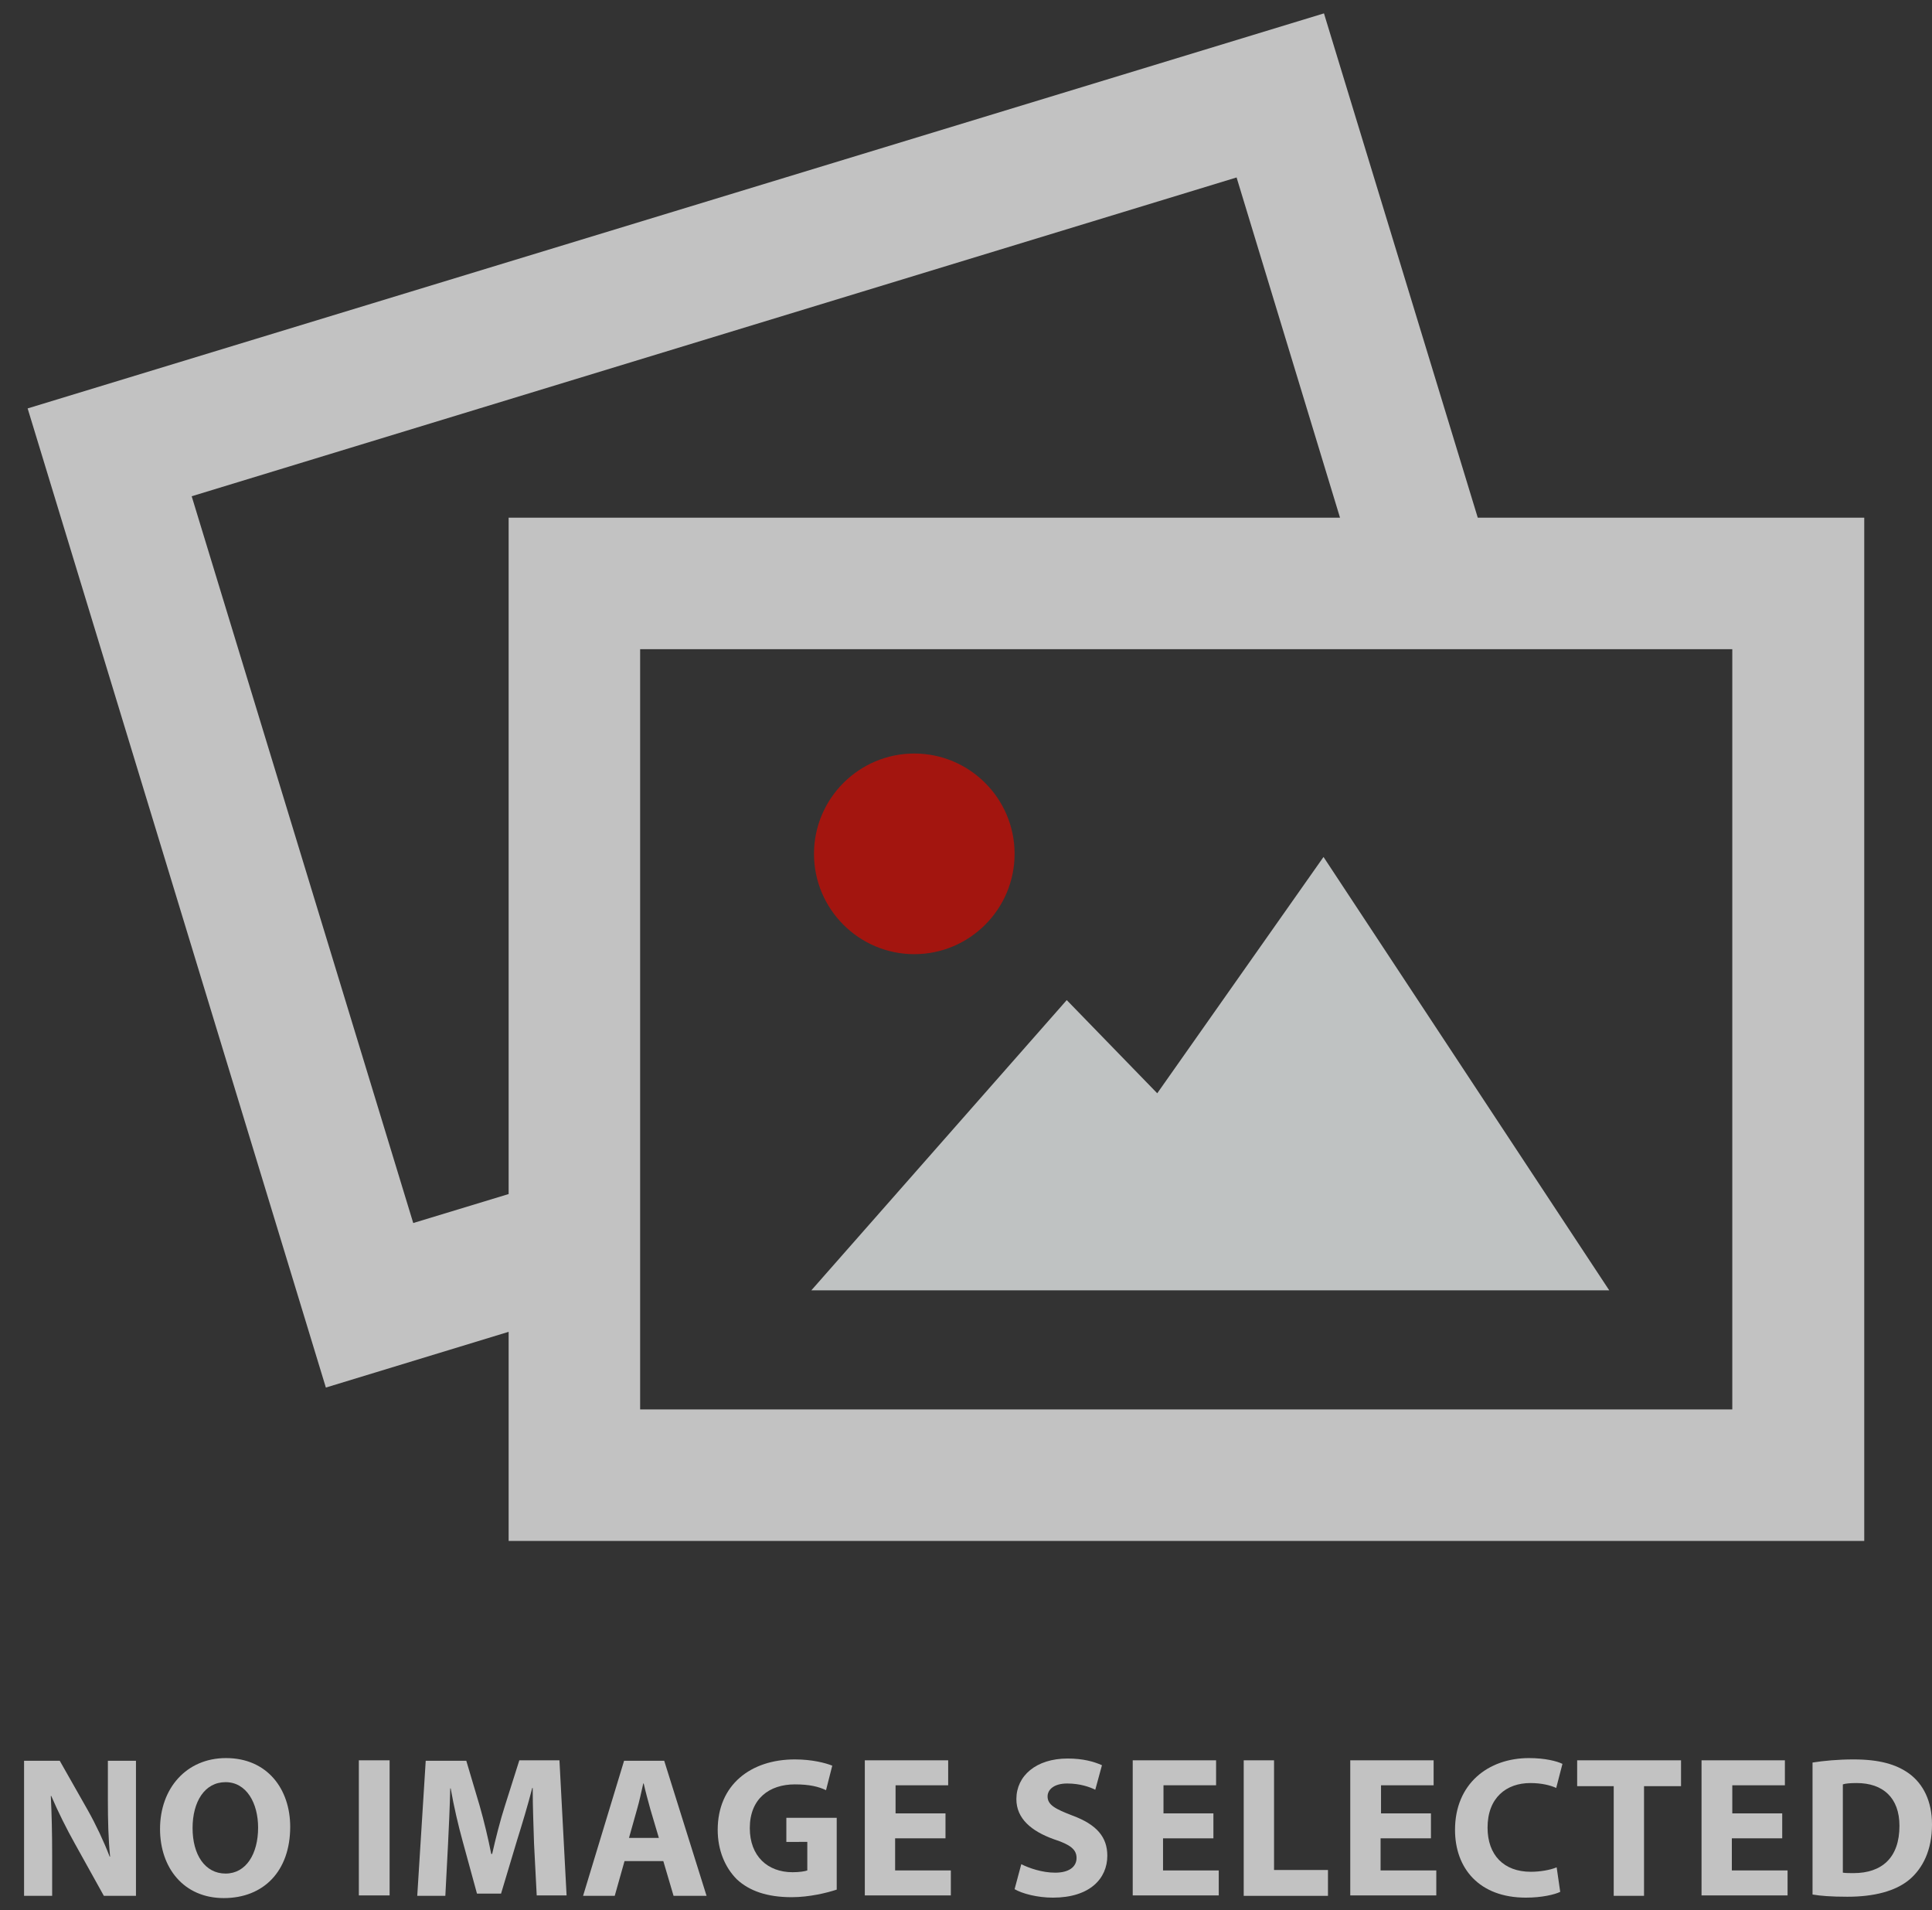 <?xml version="1.0" encoding="utf-8"?>
<!-- Generator: Adobe Illustrator 16.0.0, SVG Export Plug-In . SVG Version: 6.00 Build 0)  -->
<!DOCTYPE svg PUBLIC "-//W3C//DTD SVG 1.1//EN" "http://www.w3.org/Graphics/SVG/1.1/DTD/svg11.dtd">
<svg version="1.1" id="Layer_1" xmlns="http://www.w3.org/2000/svg" xmlns:xlink="http://www.w3.org/1999/xlink" x="0px" y="0px"
	 width="433.4px" height="428.4px" viewBox="-78.4 -174.5 433.4 428.4" enable-background="new -78.4 -174.5 433.4 428.4"
	 xml:space="preserve">
<rect x="-78.4" y="-174.5" width="433.4" height="428.4" fill="#333333" stroke="none"/>
<g>
	<g>
		<path opacity="0.7" fill="#FFFFFF" d="M253.1-58.4l-34.5-113.1L-72.2-82.9l66.9,219.6l41-12.5v46.9h304.1V-58.4H253.1z M35.7,93.3
			l-21.4,6.5L-35.4-63.2L199-134.7l23.2,76.3H35.7V93.3z M310.2,141.6h-245V-28.9h245V141.6z"/>
		<path opacity="0.7" fill="#D30900" d="M104.2,17c0-12.4,10.1-22.5,22.5-22.5c12.4,0,22.5,10.1,22.5,22.5
			c0,12.4-10.1,22.5-22.5,22.5C114.3,39.5,104.2,29.4,104.2,17z"/>
		<polygon opacity="0.7" fill="#FBFFFF" points="218.5,17.7 181.2,70.7 160.9,49.8 103.6,114.9 282.6,114.9 		"/>
	</g>
	<g>
		<path opacity="0.7" fill="#FFFFFF" d="M-73,250.7v-30.3h8l6.3,11.1c1.8,3.2,3.6,7,4.9,10.4h0.1c-0.4-4-0.5-8.1-0.5-12.7v-8.8h6.3
			v30.3h-7.2l-6.5-11.7c-1.8-3.2-3.8-7.2-5.3-10.7H-67c0.2,4,0.3,8.3,0.3,13.3v9.1H-73z"/>
		<path opacity="0.7" fill="#FFFFFF" d="M-13.3,235.2c0,10-6,16-14.9,16c-9,0-14.3-6.8-14.3-15.5c0-9.1,5.9-15.9,14.8-15.9
			C-18.4,219.8-13.3,226.8-13.3,235.2z M-35.2,235.5c0,6,2.8,10.2,7.4,10.2c4.6,0,7.3-4.4,7.3-10.3c0-5.5-2.6-10.2-7.3-10.2
			C-32.5,225.2-35.2,229.6-35.2,235.5z"/>
		<path opacity="0.7" fill="#FFFFFF" d="M9,220.3v30.3H2.1v-30.3H9z"/>
		<path opacity="0.7" fill="#FFFFFF" d="M41.4,239c-0.1-3.6-0.3-8.1-0.3-12.5h-0.1c-1,3.9-2.3,8.2-3.4,11.7L34,250.2h-5.4l-3.2-11.7
			c-1-3.6-2-7.9-2.7-11.9h-0.1c-0.1,4.1-0.3,8.8-0.5,12.6l-0.6,11.5h-6.3l1.9-30.3h9.1l3,10.1c1,3.5,1.9,7.3,2.6,10.8h0.2
			c0.8-3.5,1.8-7.5,2.9-10.9l3.2-10.1h9l1.6,30.3h-6.7L41.4,239z"/>
		<path opacity="0.7" fill="#FFFFFF" d="M61.7,242.9l-2.2,7.8h-7.1l9.2-30.3h9l9.5,30.3h-7.4l-2.3-7.8H61.7z M69.4,237.7l-1.9-6.4
			c-0.5-1.8-1.1-4-1.5-5.8h-0.1c-0.4,1.8-0.9,4.1-1.4,5.8l-1.8,6.4H69.4z"/>
		<path opacity="0.7" fill="#FFFFFF" d="M109.3,249.3c-2.1,0.7-6.1,1.7-10.1,1.7c-5.5,0-9.5-1.4-12.3-4c-2.7-2.7-4.3-6.6-4.3-11.1
			c0-10.1,7.4-15.8,17.3-15.8c3.9,0,6.9,0.8,8.4,1.4l-1.4,5.5c-1.7-0.8-3.7-1.3-7-1.3c-5.7,0-10.1,3.2-10.1,9.8c0,6.3,4,9.9,9.6,9.9
			c1.5,0,2.8-0.2,3.3-0.4v-6.4H98v-5.4h11.3V249.3z"/>
		<path opacity="0.7" fill="#FFFFFF" d="M133.6,237.8h-11.2v7.2h12.5v5.6h-19.3v-30.3h18.7v5.6h-11.8v6.3h11.2V237.8z"/>
		<path opacity="0.7" fill="#FFFFFF" d="M150.7,243.6c1.8,0.9,4.7,1.9,7.6,1.9c3.1,0,4.8-1.3,4.8-3.3c0-1.9-1.4-3-5.1-4.2
			c-5-1.8-8.4-4.6-8.4-9c0-5.2,4.4-9.1,11.5-9.1c3.5,0,5.9,0.7,7.7,1.5l-1.5,5.5c-1.2-0.6-3.4-1.4-6.3-1.4c-3,0-4.4,1.4-4.4,2.9
			c0,1.9,1.7,2.8,5.6,4.3c5.4,2,7.8,4.8,7.8,9c0,5.1-3.9,9.4-12.2,9.4c-3.5,0-6.9-0.9-8.6-1.9L150.7,243.6z"/>
		<path opacity="0.7" fill="#FFFFFF" d="M193.7,237.8h-11.2v7.2H195v5.6h-19.3v-30.3h18.7v5.6h-11.8v6.3h11.2V237.8z"/>
		<path opacity="0.7" fill="#FFFFFF" d="M200.6,220.3h6.8v24.6h12.1v5.8h-18.9V220.3z"/>
		<path opacity="0.7" fill="#FFFFFF" d="M242.5,237.8h-11.2v7.2h12.5v5.6h-19.3v-30.3h18.7v5.6h-11.8v6.3h11.2V237.8z"/>
		<path opacity="0.7" fill="#FFFFFF" d="M271.6,249.8c-1.2,0.6-4.1,1.3-7.7,1.3c-10.5,0-15.9-6.6-15.9-15.2
			c0-10.3,7.4-16.1,16.6-16.1c3.6,0,6.3,0.7,7.5,1.3l-1.4,5.4c-1.3-0.6-3.3-1.1-5.8-1.1c-5.4,0-9.6,3.3-9.6,10
			c0,6.1,3.6,9.9,9.7,9.9c2.1,0,4.4-0.4,5.8-1L271.6,249.8z"/>
		<path opacity="0.7" fill="#FFFFFF" d="M283.6,226.1h-8.2v-5.8h23.3v5.8h-8.3v24.6h-6.8V226.1z"/>
		<path opacity="0.7" fill="#FFFFFF" d="M321.3,237.8h-11.2v7.2h12.5v5.6h-19.3v-30.3H322v5.6h-11.8v6.3h11.2V237.8z"/>
		<path opacity="0.7" fill="#FFFFFF" d="M328.2,220.8c2.5-0.4,5.8-0.7,9.2-0.7c5.8,0,9.6,1.1,12.5,3.2c3.1,2.3,5.1,6.1,5.1,11.4
			c0,5.8-2.1,9.8-5,12.3c-3.2,2.7-8.1,3.9-14,3.9c-3.6,0-6.1-0.2-7.8-0.5V220.8z M335,245.5c0.6,0.1,1.6,0.1,2.4,0.1
			c6.3,0,10.3-3.4,10.3-10.6c0-6.3-3.7-9.6-9.6-9.6c-1.5,0-2.5,0.1-3.1,0.3V245.5z"/>
	</g>
</g>
</svg>
